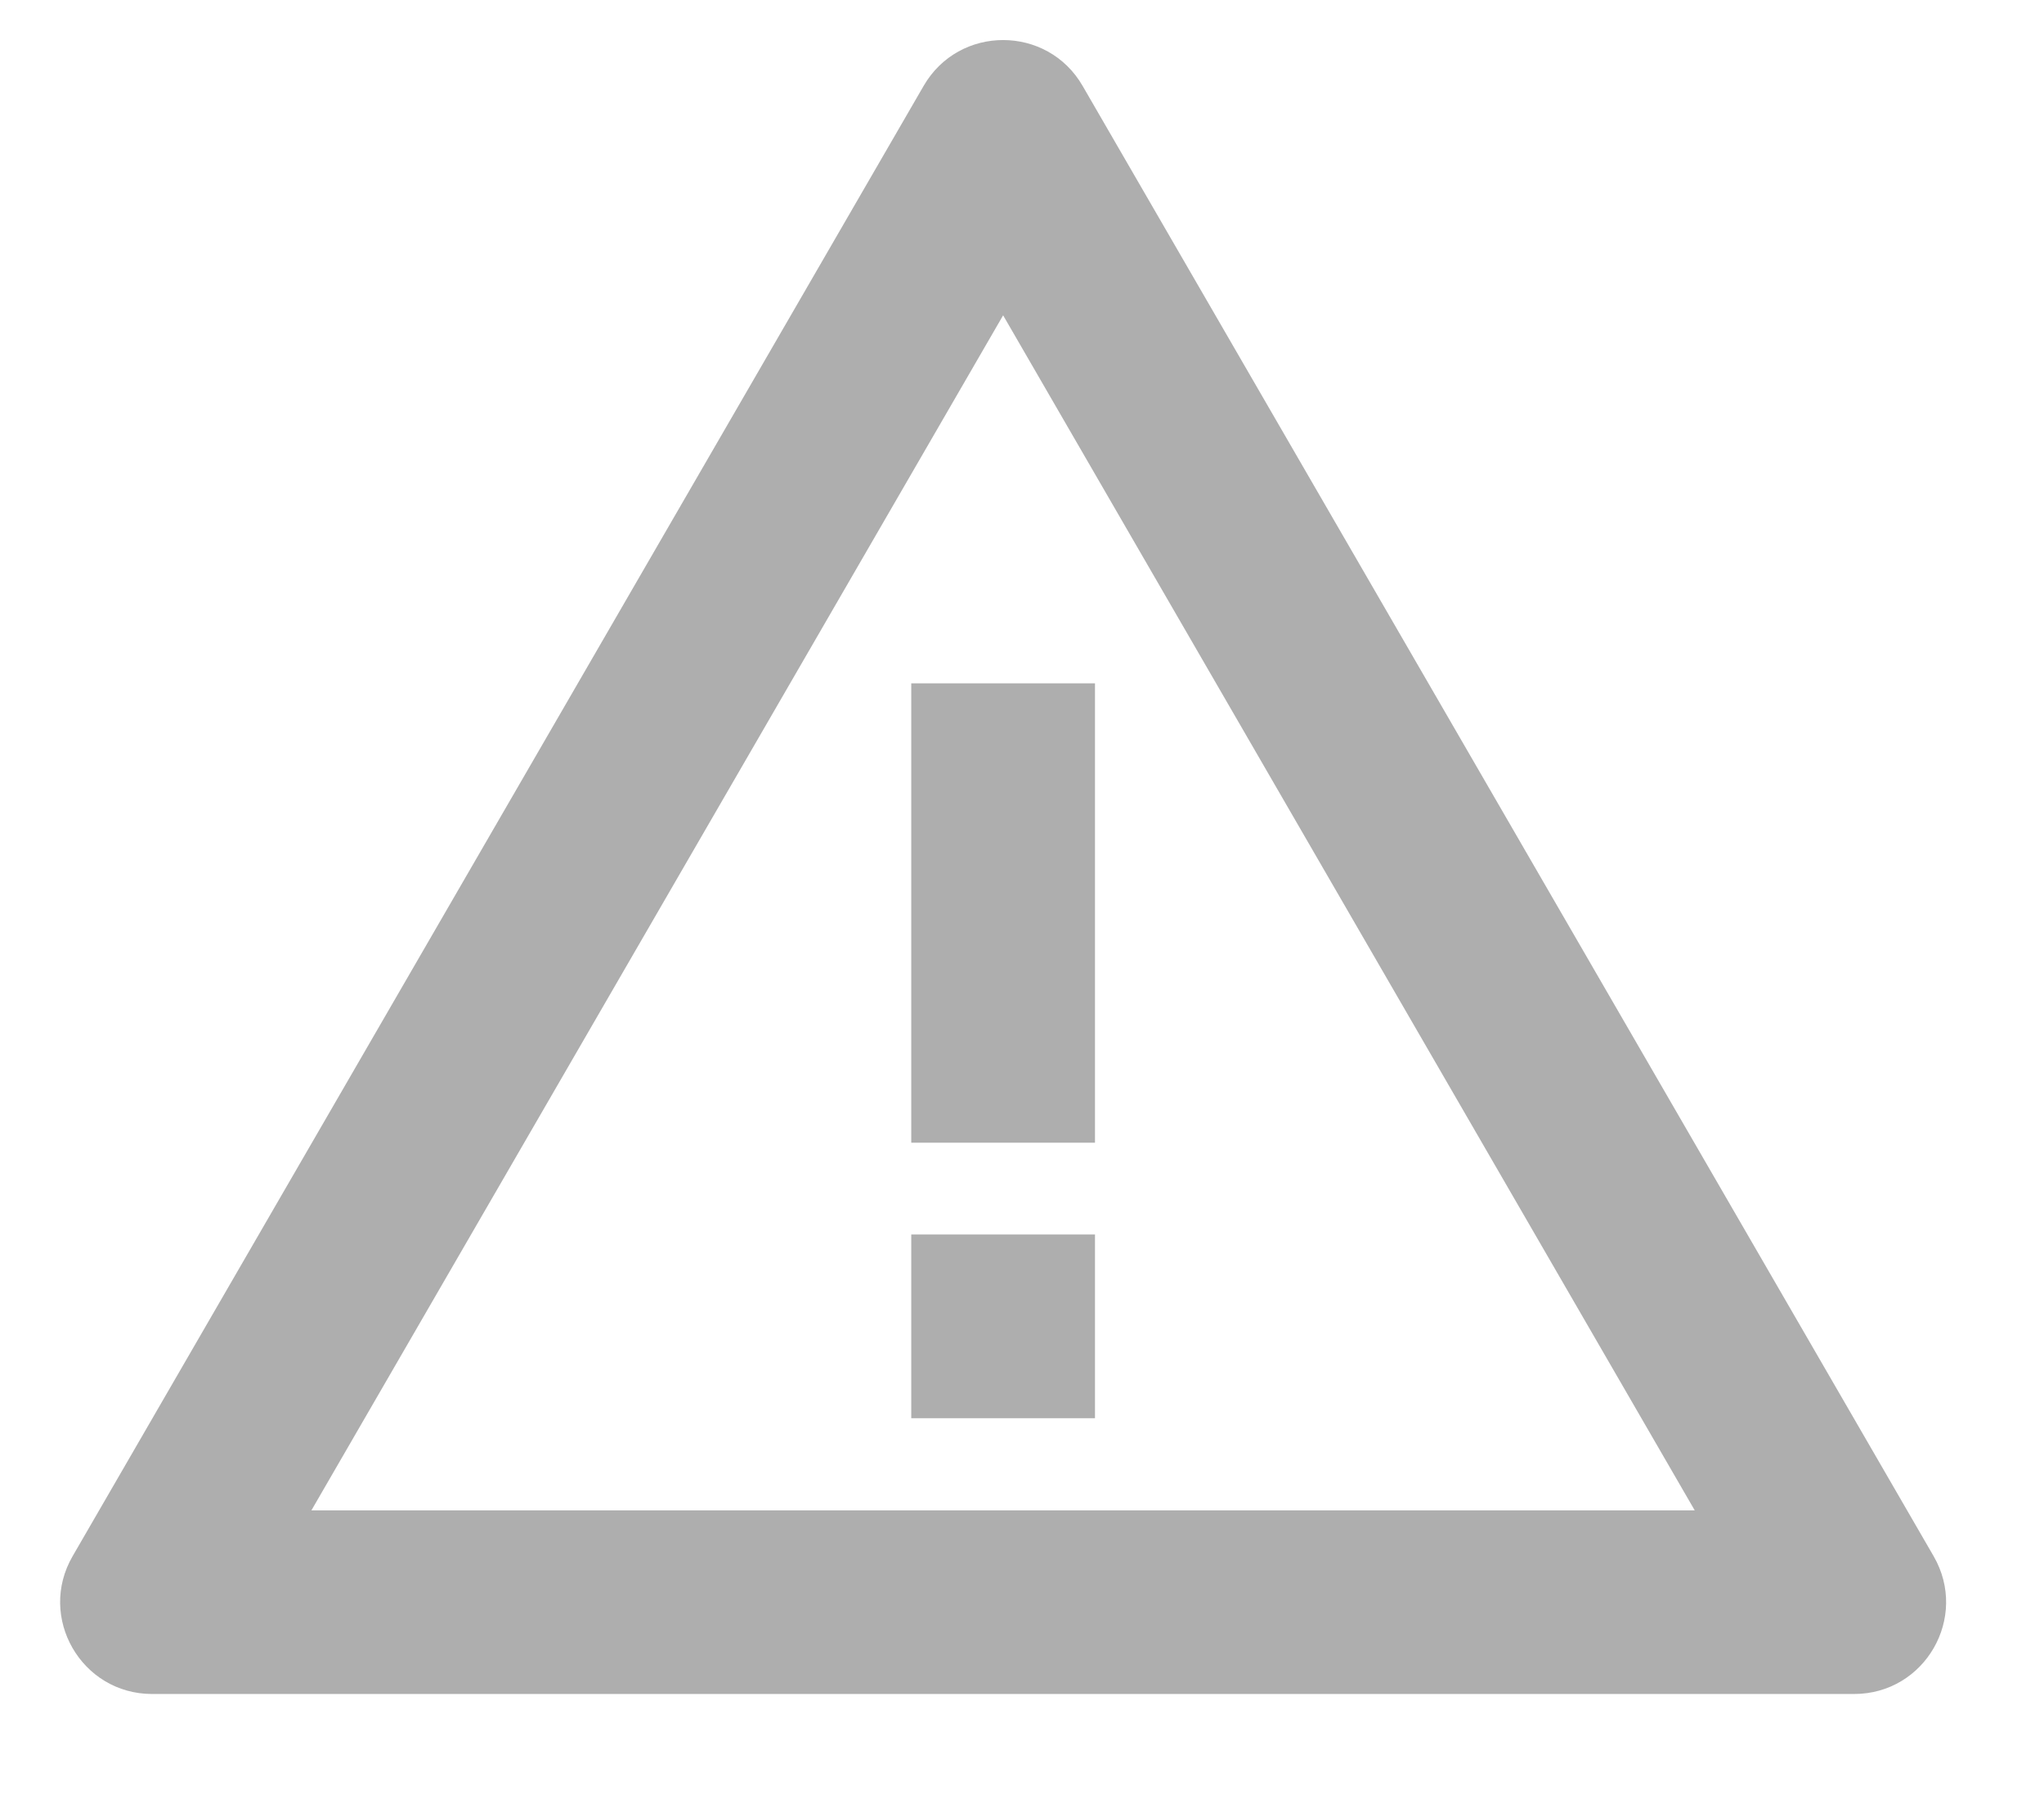 <svg xmlns="http://www.w3.org/2000/svg" xmlns:xlink="http://www.w3.org/1999/xlink" width="17" height="15" viewBox="0 0 17 15">
    <defs>
        <path id="96k4mltxca" d="M0 0H20V20H0z"/>
    </defs>
    <g fill="none" fill-rule="evenodd">
        <g>
            <g>
                <g transform="translate(-26 -319) translate(24 316)">
                    <mask id="ftay9k7eob" fill="#fff">
                        <use xlink:href="#96k4mltxca"/>
                    </mask>
                    <path fill="#AEAEAE" d="M11.107 8.682v3.82H9.579v-3.82h1.528zm-7.842 8.404c-.588 0-.956-.637-.661-1.146L9.682 3.714c.294-.508 1.028-.508 1.322 0l7.078 12.226c.295.51-.073 1.146-.661 1.146H3.265c-.392 0-.392 0 0 0zm12.83-1.527l-5.752-9.937-5.753 9.937h11.506zm-4.988-2.294v1.528H9.579v-1.528h1.528z" mask="url(#ftay9k7eob)"/>
                </g>
            </g>
        </g>
    </g>
</svg>
